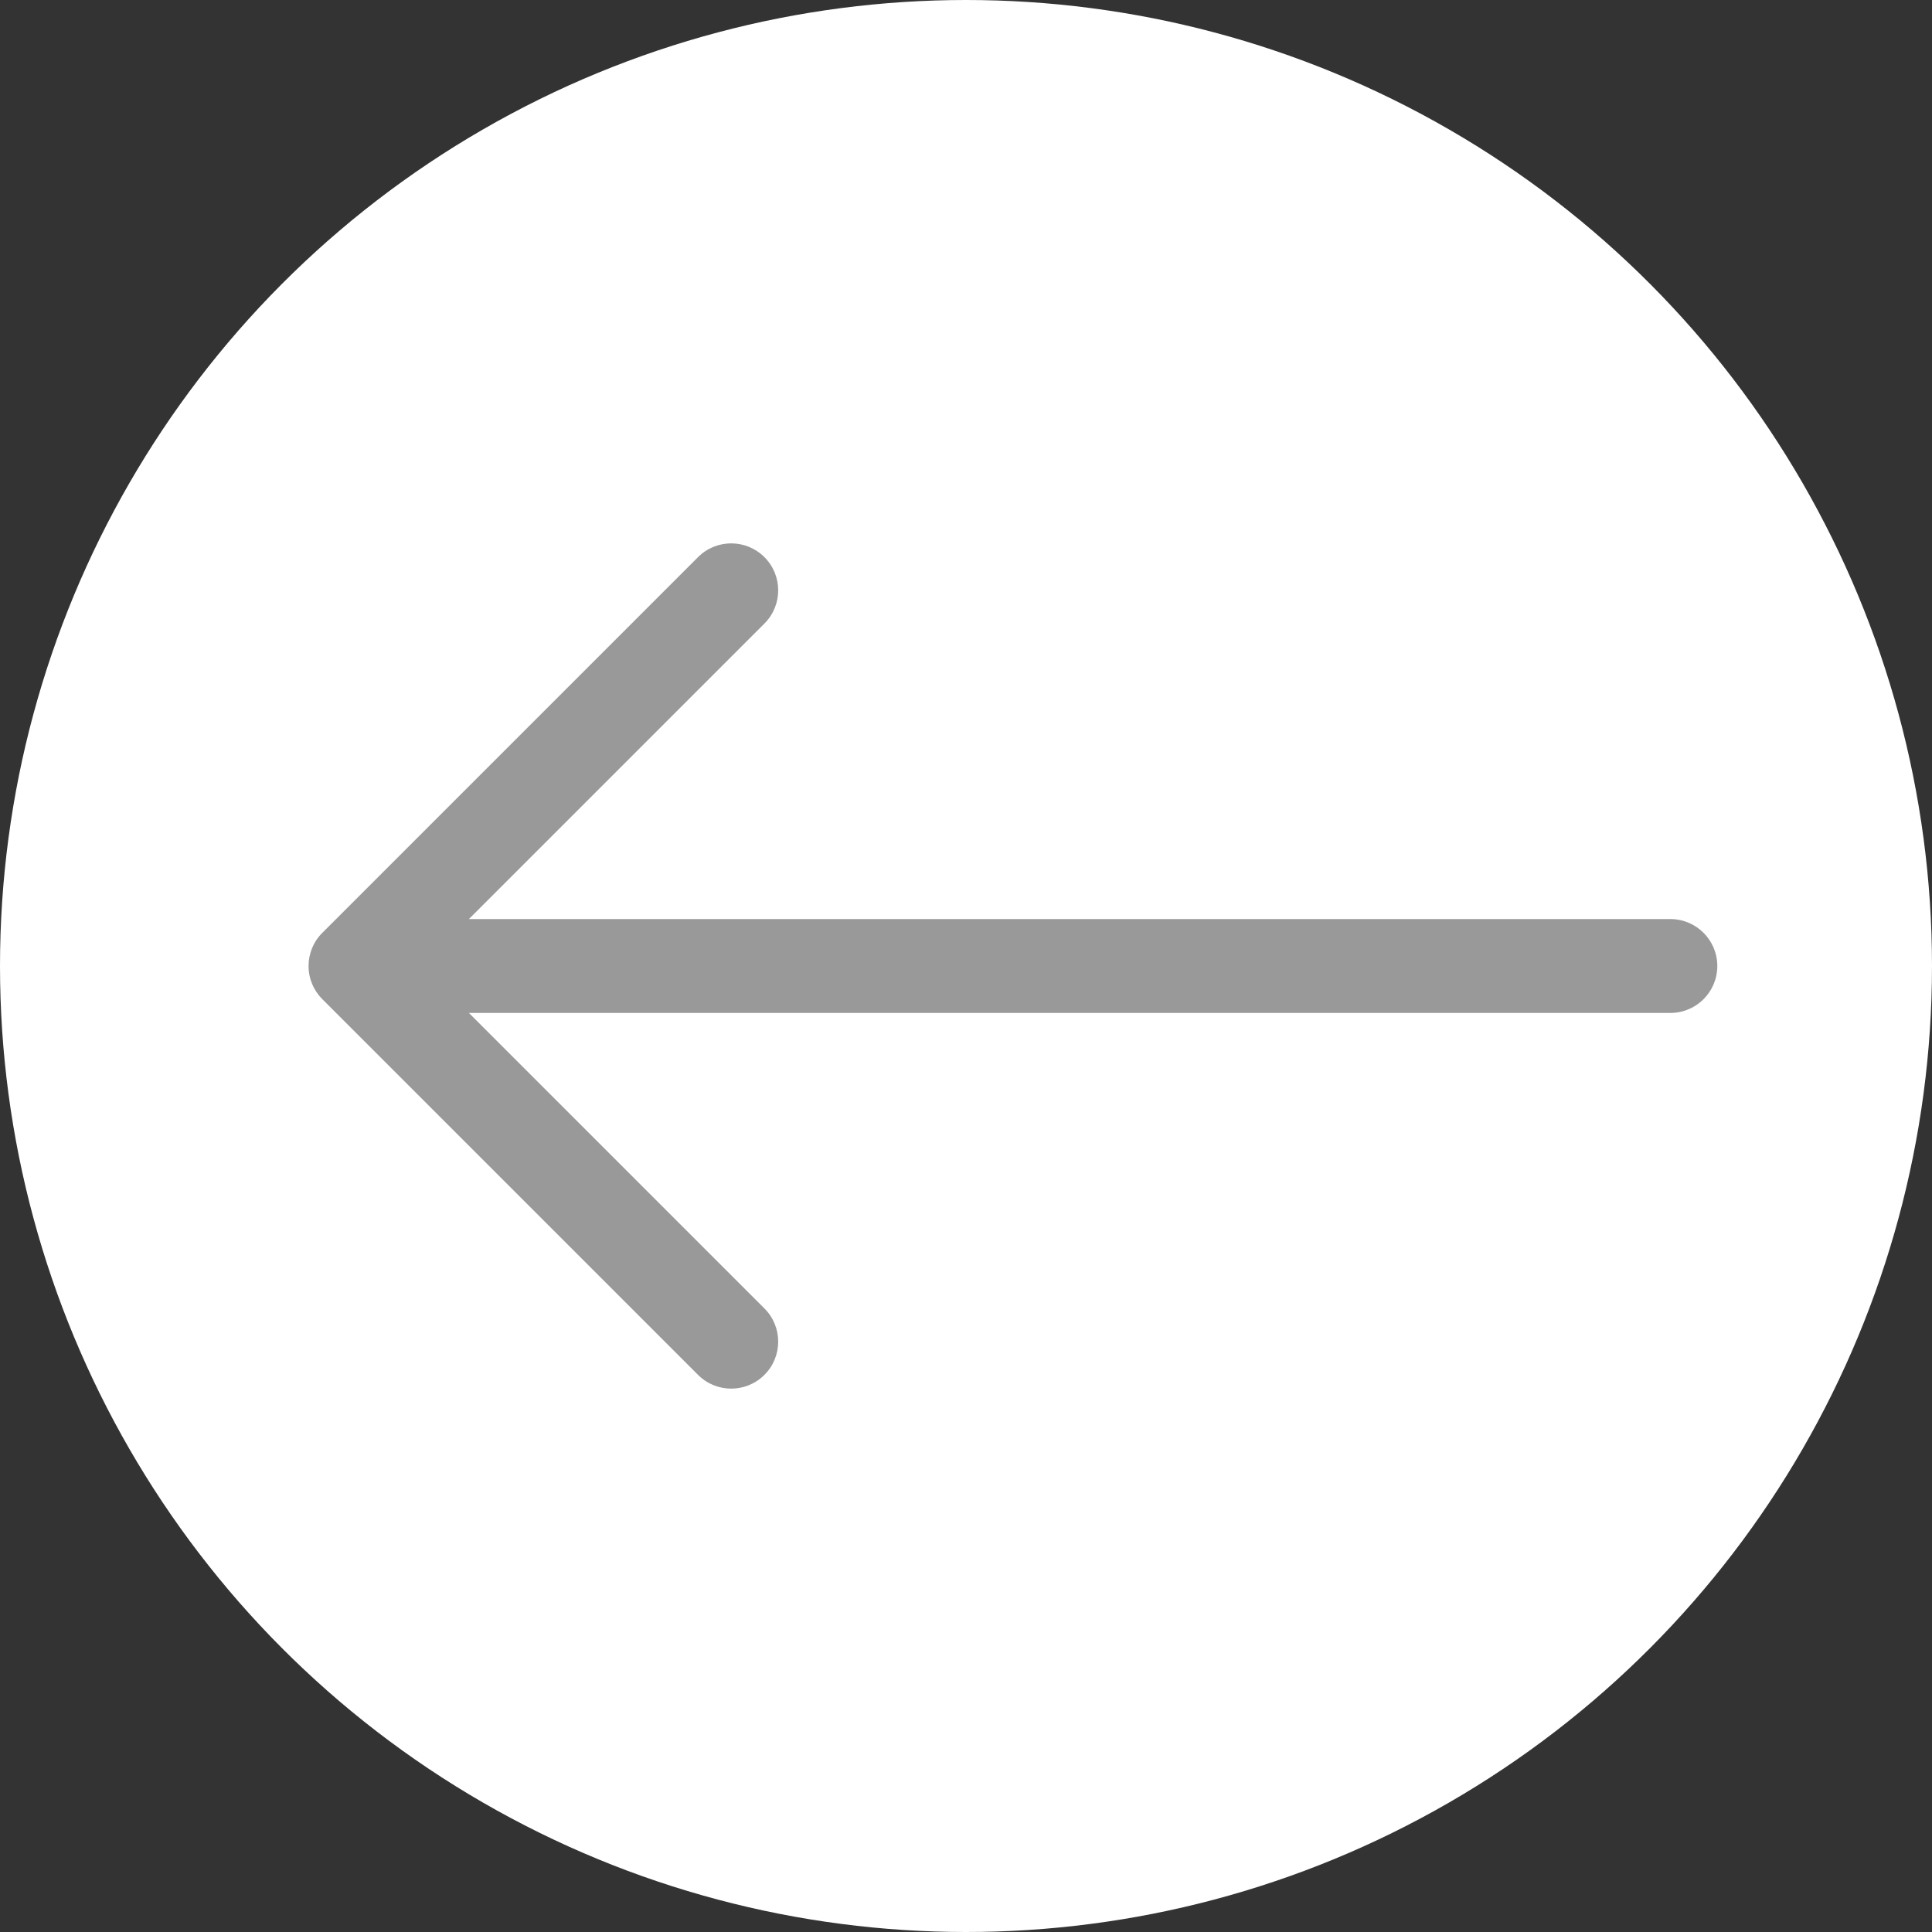<?xml version="1.0" encoding="utf-8"?>
<svg version="1.1" xmlns="http://www.w3.org/2000/svg" xmlns:xlink="http://www.w3.org/1999/xlink" height="24" width="24">
  <rect width="100%" height="100%" fill="#333333" stroke="none"/>
  <defs>
    <ellipse id="ellipse-0" opacity="1" rx="12" ry="12" cx="12" cy="12"/>
    <path id="path-1" opacity="1" fill-rule="evenodd" d="M9.496,16.254 C9.724,16.482 9.724,16.851 9.496,17.079 C9.268,17.307 8.899,17.307 8.671,17.079 L4.004,12.412 C3.899,12.307 3.833,12.161 3.833,12 C3.833,11.851 3.89,11.701 4.004,11.588 L8.671,6.921 C8.899,6.693 9.268,6.693 9.496,6.921 C9.724,7.149 9.724,7.518 9.496,7.746 L5.825,11.417 L20.75,11.417 C21.072,11.417 21.333,11.678 21.333,12 C21.333,12.322 21.072,12.583 20.75,12.583 L5.825,12.583 L9.496,16.254Z"/>
  </defs>
  <g opacity="1">
    <g opacity="1">
      <use xlink:href="#ellipse-0" fill="rgb(255,255,255)" fill-opacity="1"/>
    </g>
    <g opacity="1">
      <use xlink:href="#path-1" fill="rgb(153,153,153)" fill-opacity="1"/>
    </g>
  </g>
</svg>